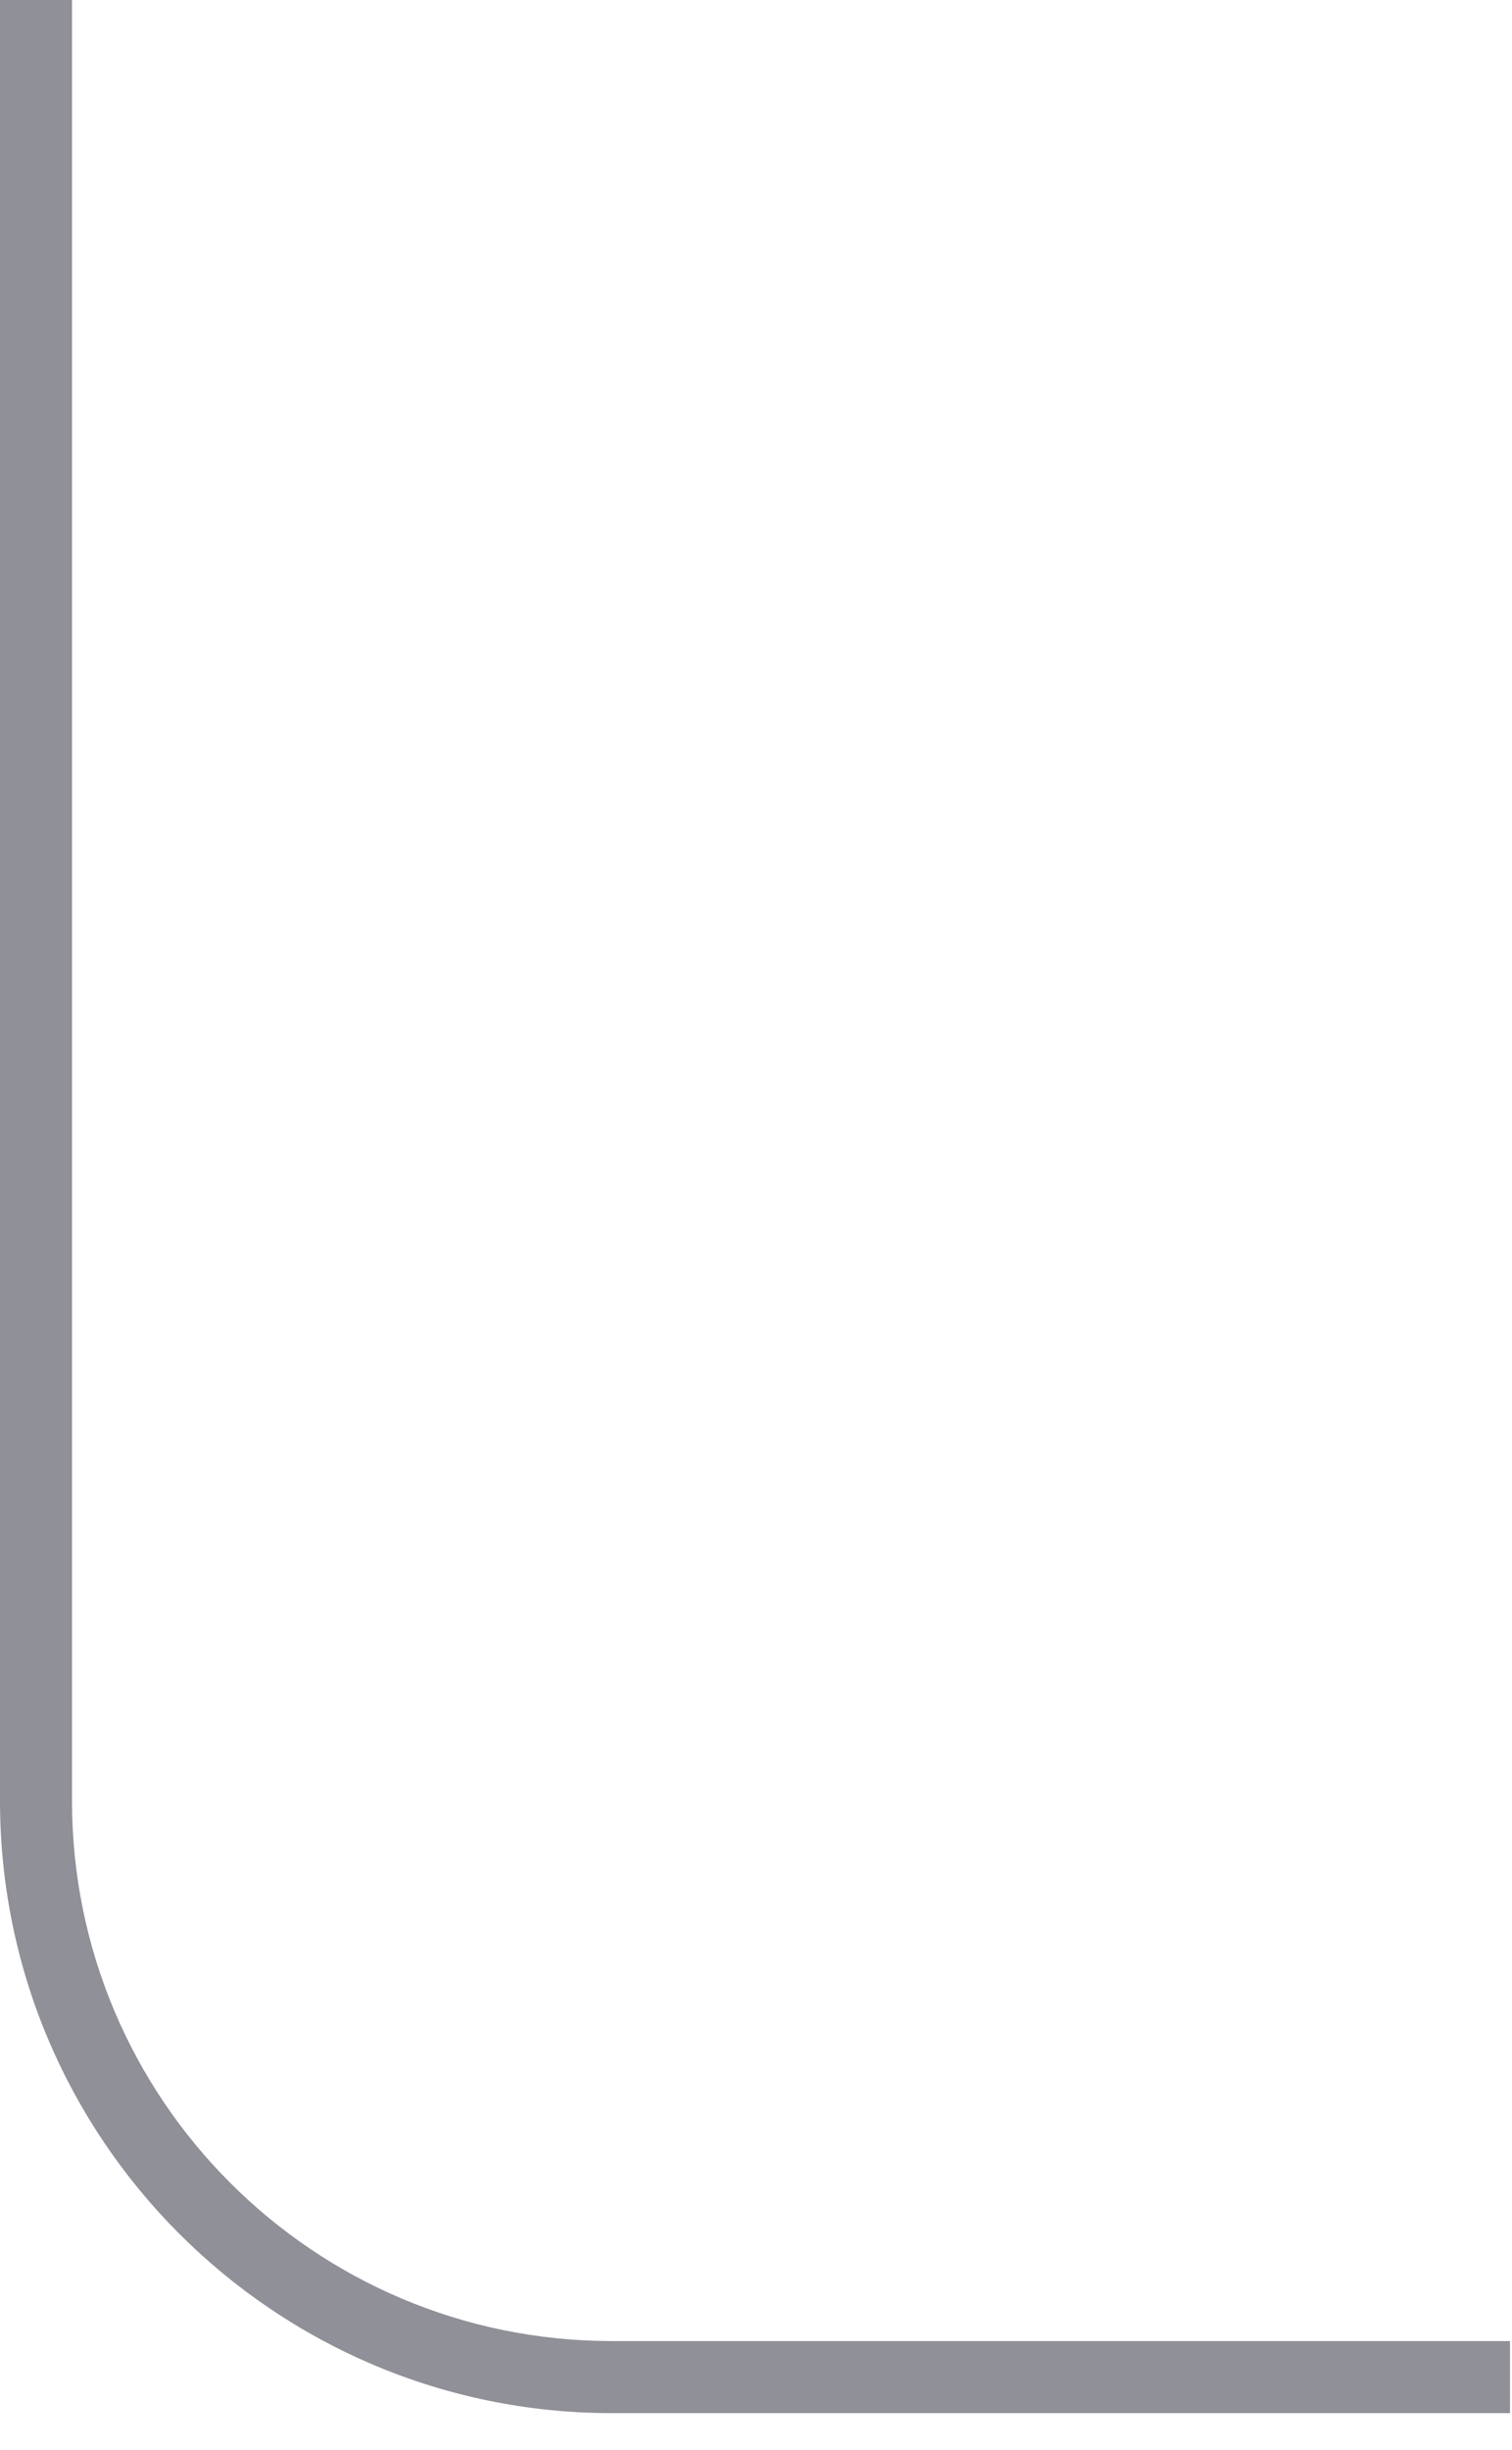 <svg width="42" height="68" viewBox="0 0 42 68" fill="none" xmlns="http://www.w3.org/2000/svg" xmlns:xlink="http://www.w3.org/1999/xlink">
<path d="M0,0L0,49.983L2,49.983L2,0L0,0ZM17,66.983L41.944,66.983L41.944,64.983L17,64.983L17,66.983ZM0,49.983C0,59.372 7.611,66.983 17,66.983L17,64.983C8.716,64.983 2,58.268 2,49.983L0,49.983Z" fill="#8F9098"/>
</svg>
